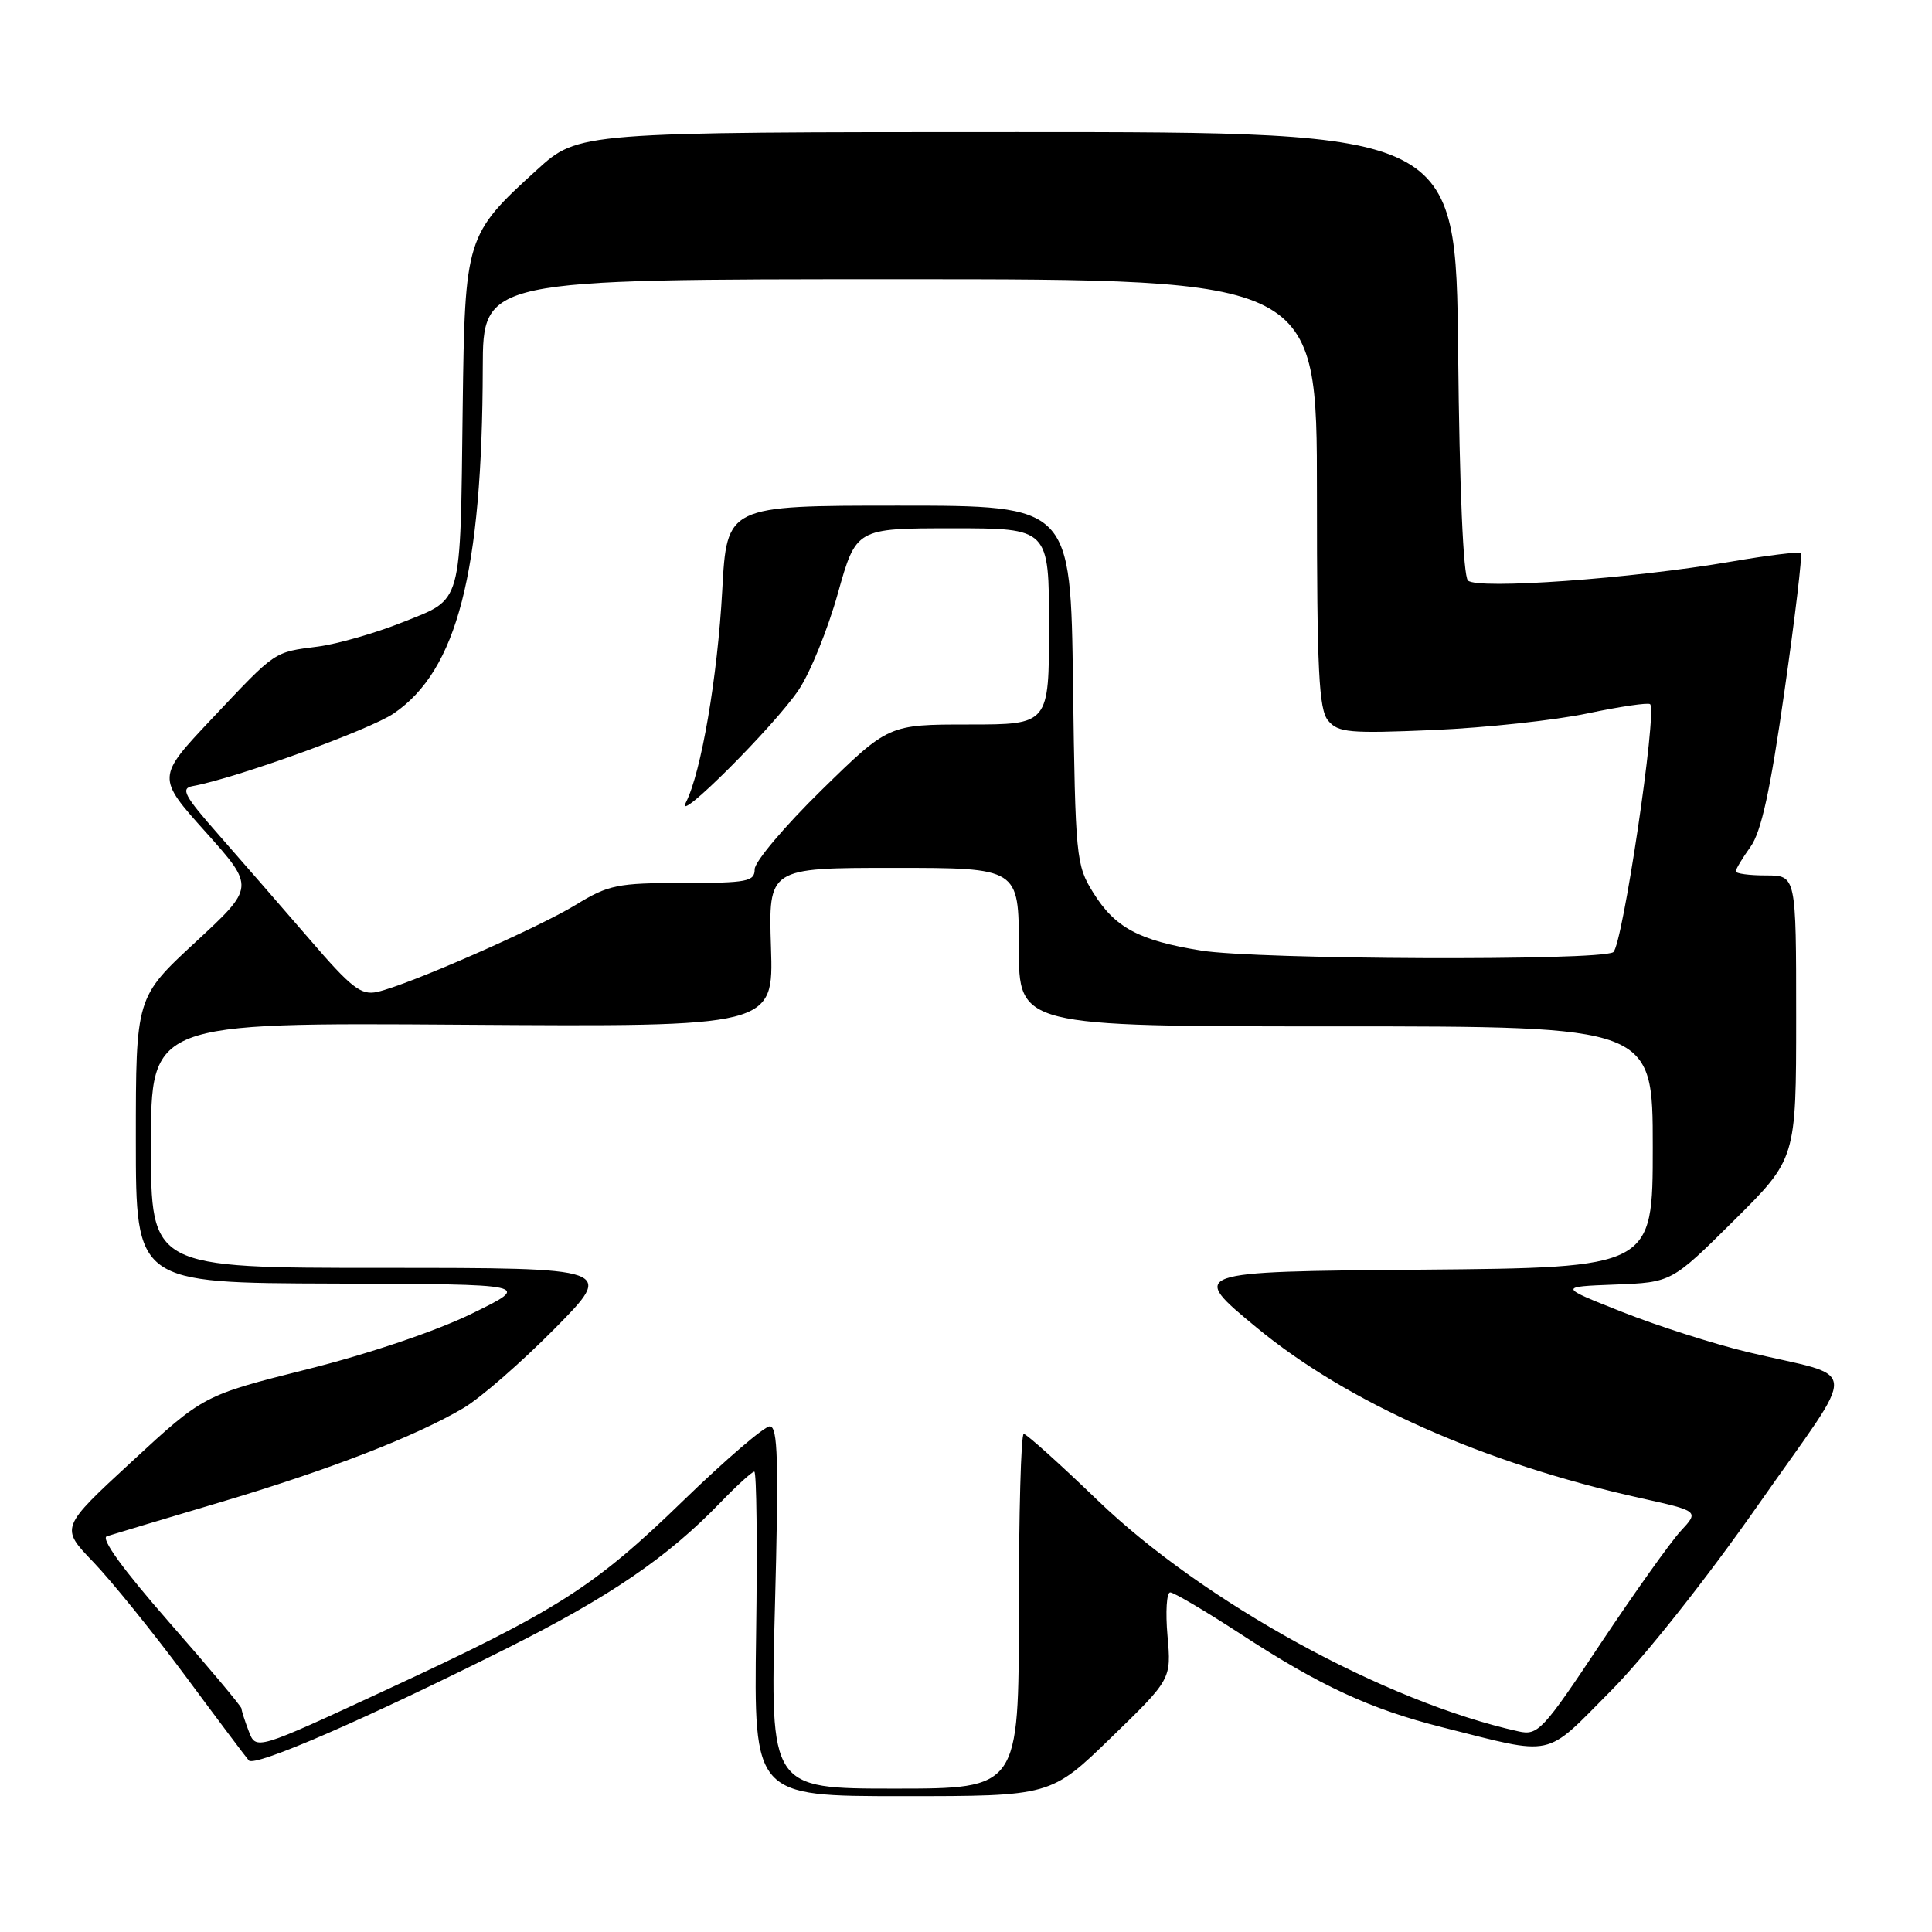 <?xml version="1.0" encoding="UTF-8" standalone="no"?>
<!DOCTYPE svg PUBLIC "-//W3C//DTD SVG 1.1//EN" "http://www.w3.org/Graphics/SVG/1.1/DTD/svg11.dtd" >
<svg xmlns="http://www.w3.org/2000/svg" xmlns:xlink="http://www.w3.org/1999/xlink" version="1.1" viewBox="0 0 256 256">
 <g >
 <path fill="currentColor"
d=" M 147.22 230.25 C 155.21 222.50 155.21 222.50 154.70 216.75 C 154.42 213.59 154.58 211.00 155.06 211.00 C 155.54 211.00 159.75 213.49 164.43 216.54 C 174.98 223.42 181.58 226.47 191.09 228.87 C 206.17 232.67 204.54 233.02 213.36 224.14 C 217.88 219.60 226.16 209.15 232.98 199.39 C 246.50 180.06 246.70 182.79 231.50 179.14 C 227.10 178.08 219.68 175.71 215.00 173.86 C 206.50 170.50 206.50 170.50 214.00 170.21 C 221.50 169.92 221.50 169.92 229.75 161.73 C 238.00 153.54 238.00 153.54 238.00 134.77 C 238.00 116.00 238.00 116.00 234.00 116.00 C 231.80 116.00 230.00 115.76 230.00 115.46 C 230.00 115.16 230.88 113.70 231.95 112.21 C 233.38 110.22 234.58 104.73 236.45 91.59 C 237.86 81.74 238.84 73.50 238.62 73.29 C 238.41 73.07 234.24 73.58 229.37 74.42 C 216.20 76.68 195.74 78.14 194.51 76.92 C 193.89 76.29 193.39 64.72 193.21 46.70 C 192.92 17.50 192.92 17.50 134.78 17.50 C 76.65 17.50 76.65 17.50 71.15 22.50 C 61.72 31.07 61.60 31.45 61.31 53.95 C 60.98 80.61 61.36 79.24 53.38 82.44 C 49.78 83.88 44.73 85.33 42.16 85.67 C 36.21 86.44 36.66 86.13 28.06 95.25 C 20.75 103.00 20.75 103.00 27.27 110.27 C 33.78 117.55 33.78 117.55 25.89 124.85 C 18.00 132.15 18.00 132.15 18.00 151.08 C 18.00 170.00 18.00 170.00 44.25 170.08 C 70.50 170.16 70.50 170.16 62.50 174.07 C 57.77 176.38 48.88 179.39 40.73 181.43 C 26.97 184.89 26.97 184.89 17.48 193.65 C 7.98 202.42 7.98 202.42 12.35 206.96 C 14.75 209.46 20.22 216.22 24.51 222.00 C 28.79 227.78 32.60 232.85 32.97 233.27 C 33.76 234.18 48.47 227.78 67.21 218.39 C 80.78 211.59 88.45 206.36 95.45 199.10 C 97.63 196.84 99.65 195.00 99.95 195.00 C 100.25 195.00 100.36 204.67 100.19 216.50 C 99.89 238.00 99.89 238.00 119.56 238.00 C 139.23 238.00 139.23 238.00 147.22 230.25 Z  M 102.68 213.00 C 103.20 193.48 103.07 189.00 102.00 189.00 C 101.28 189.00 96.14 193.41 90.59 198.79 C 78.72 210.32 73.88 213.40 51.04 223.98 C 33.92 231.92 33.92 231.92 32.96 229.39 C 32.43 228.01 32.00 226.65 32.00 226.39 C 32.00 226.12 27.69 220.97 22.41 214.95 C 16.29 207.96 13.31 203.84 14.16 203.56 C 14.90 203.32 21.57 201.32 29.00 199.11 C 43.61 194.77 55.10 190.32 61.47 186.54 C 63.69 185.22 69.09 180.51 73.48 176.07 C 81.45 168.00 81.45 168.00 50.73 168.00 C 20.00 168.00 20.00 168.00 20.00 151.75 C 20.00 135.50 20.00 135.50 61.25 135.78 C 102.50 136.06 102.50 136.06 102.16 125.53 C 101.82 115.00 101.82 115.00 118.41 115.00 C 135.00 115.00 135.00 115.00 135.00 125.50 C 135.00 136.00 135.00 136.00 177.00 136.00 C 219.00 136.00 219.00 136.00 219.00 151.99 C 219.00 167.97 219.00 167.97 188.27 168.24 C 157.54 168.50 157.54 168.50 166.52 175.92 C 178.55 185.86 196.65 193.90 217.32 198.49 C 225.15 200.23 225.15 200.23 222.70 202.87 C 221.36 204.32 216.59 211.02 212.10 217.76 C 204.43 229.30 203.78 229.99 201.22 229.42 C 183.57 225.53 159.42 212.27 145.40 198.76 C 140.40 193.94 136.01 190.00 135.65 190.00 C 135.29 190.00 135.00 200.57 135.00 213.50 C 135.00 237.00 135.00 237.00 118.53 237.00 C 102.05 237.00 102.05 237.00 102.68 213.00 Z  M 41.00 124.44 C 37.42 120.30 32.05 114.11 29.05 110.70 C 24.39 105.41 23.88 104.46 25.55 104.16 C 31.23 103.13 48.99 96.71 52.18 94.53 C 60.58 88.80 63.91 75.86 63.97 48.75 C 64.00 37.00 64.00 37.00 119.25 37.00 C 174.50 37.00 174.50 37.00 174.50 65.34 C 174.50 88.93 174.75 93.99 175.98 95.48 C 177.31 97.08 178.78 97.21 189.98 96.73 C 196.87 96.43 206.03 95.44 210.35 94.53 C 214.67 93.62 218.41 93.07 218.65 93.31 C 219.61 94.27 214.98 125.40 213.76 126.17 C 211.91 127.34 166.59 127.16 159.12 125.95 C 150.88 124.61 147.74 122.92 144.85 118.27 C 142.58 114.63 142.49 113.65 142.18 90.75 C 141.87 67.00 141.87 67.00 119.09 67.00 C 96.31 67.00 96.31 67.00 95.70 78.25 C 95.08 89.68 92.91 102.36 90.89 106.32 C 89.22 109.57 102.67 96.16 105.85 91.38 C 107.37 89.11 109.69 83.38 111.02 78.63 C 113.44 70.00 113.44 70.00 126.22 70.00 C 139.00 70.00 139.00 70.00 139.00 83.00 C 139.00 96.00 139.00 96.00 128.37 96.00 C 117.74 96.00 117.74 96.00 108.87 104.68 C 103.99 109.46 100.00 114.18 100.00 115.18 C 100.00 116.81 99.02 117.00 90.52 117.00 C 81.80 117.00 80.64 117.24 76.27 119.91 C 71.15 123.03 54.12 130.50 50.00 131.43 C 47.85 131.91 46.59 130.94 41.00 124.44 Z "/>
</g>
</svg>